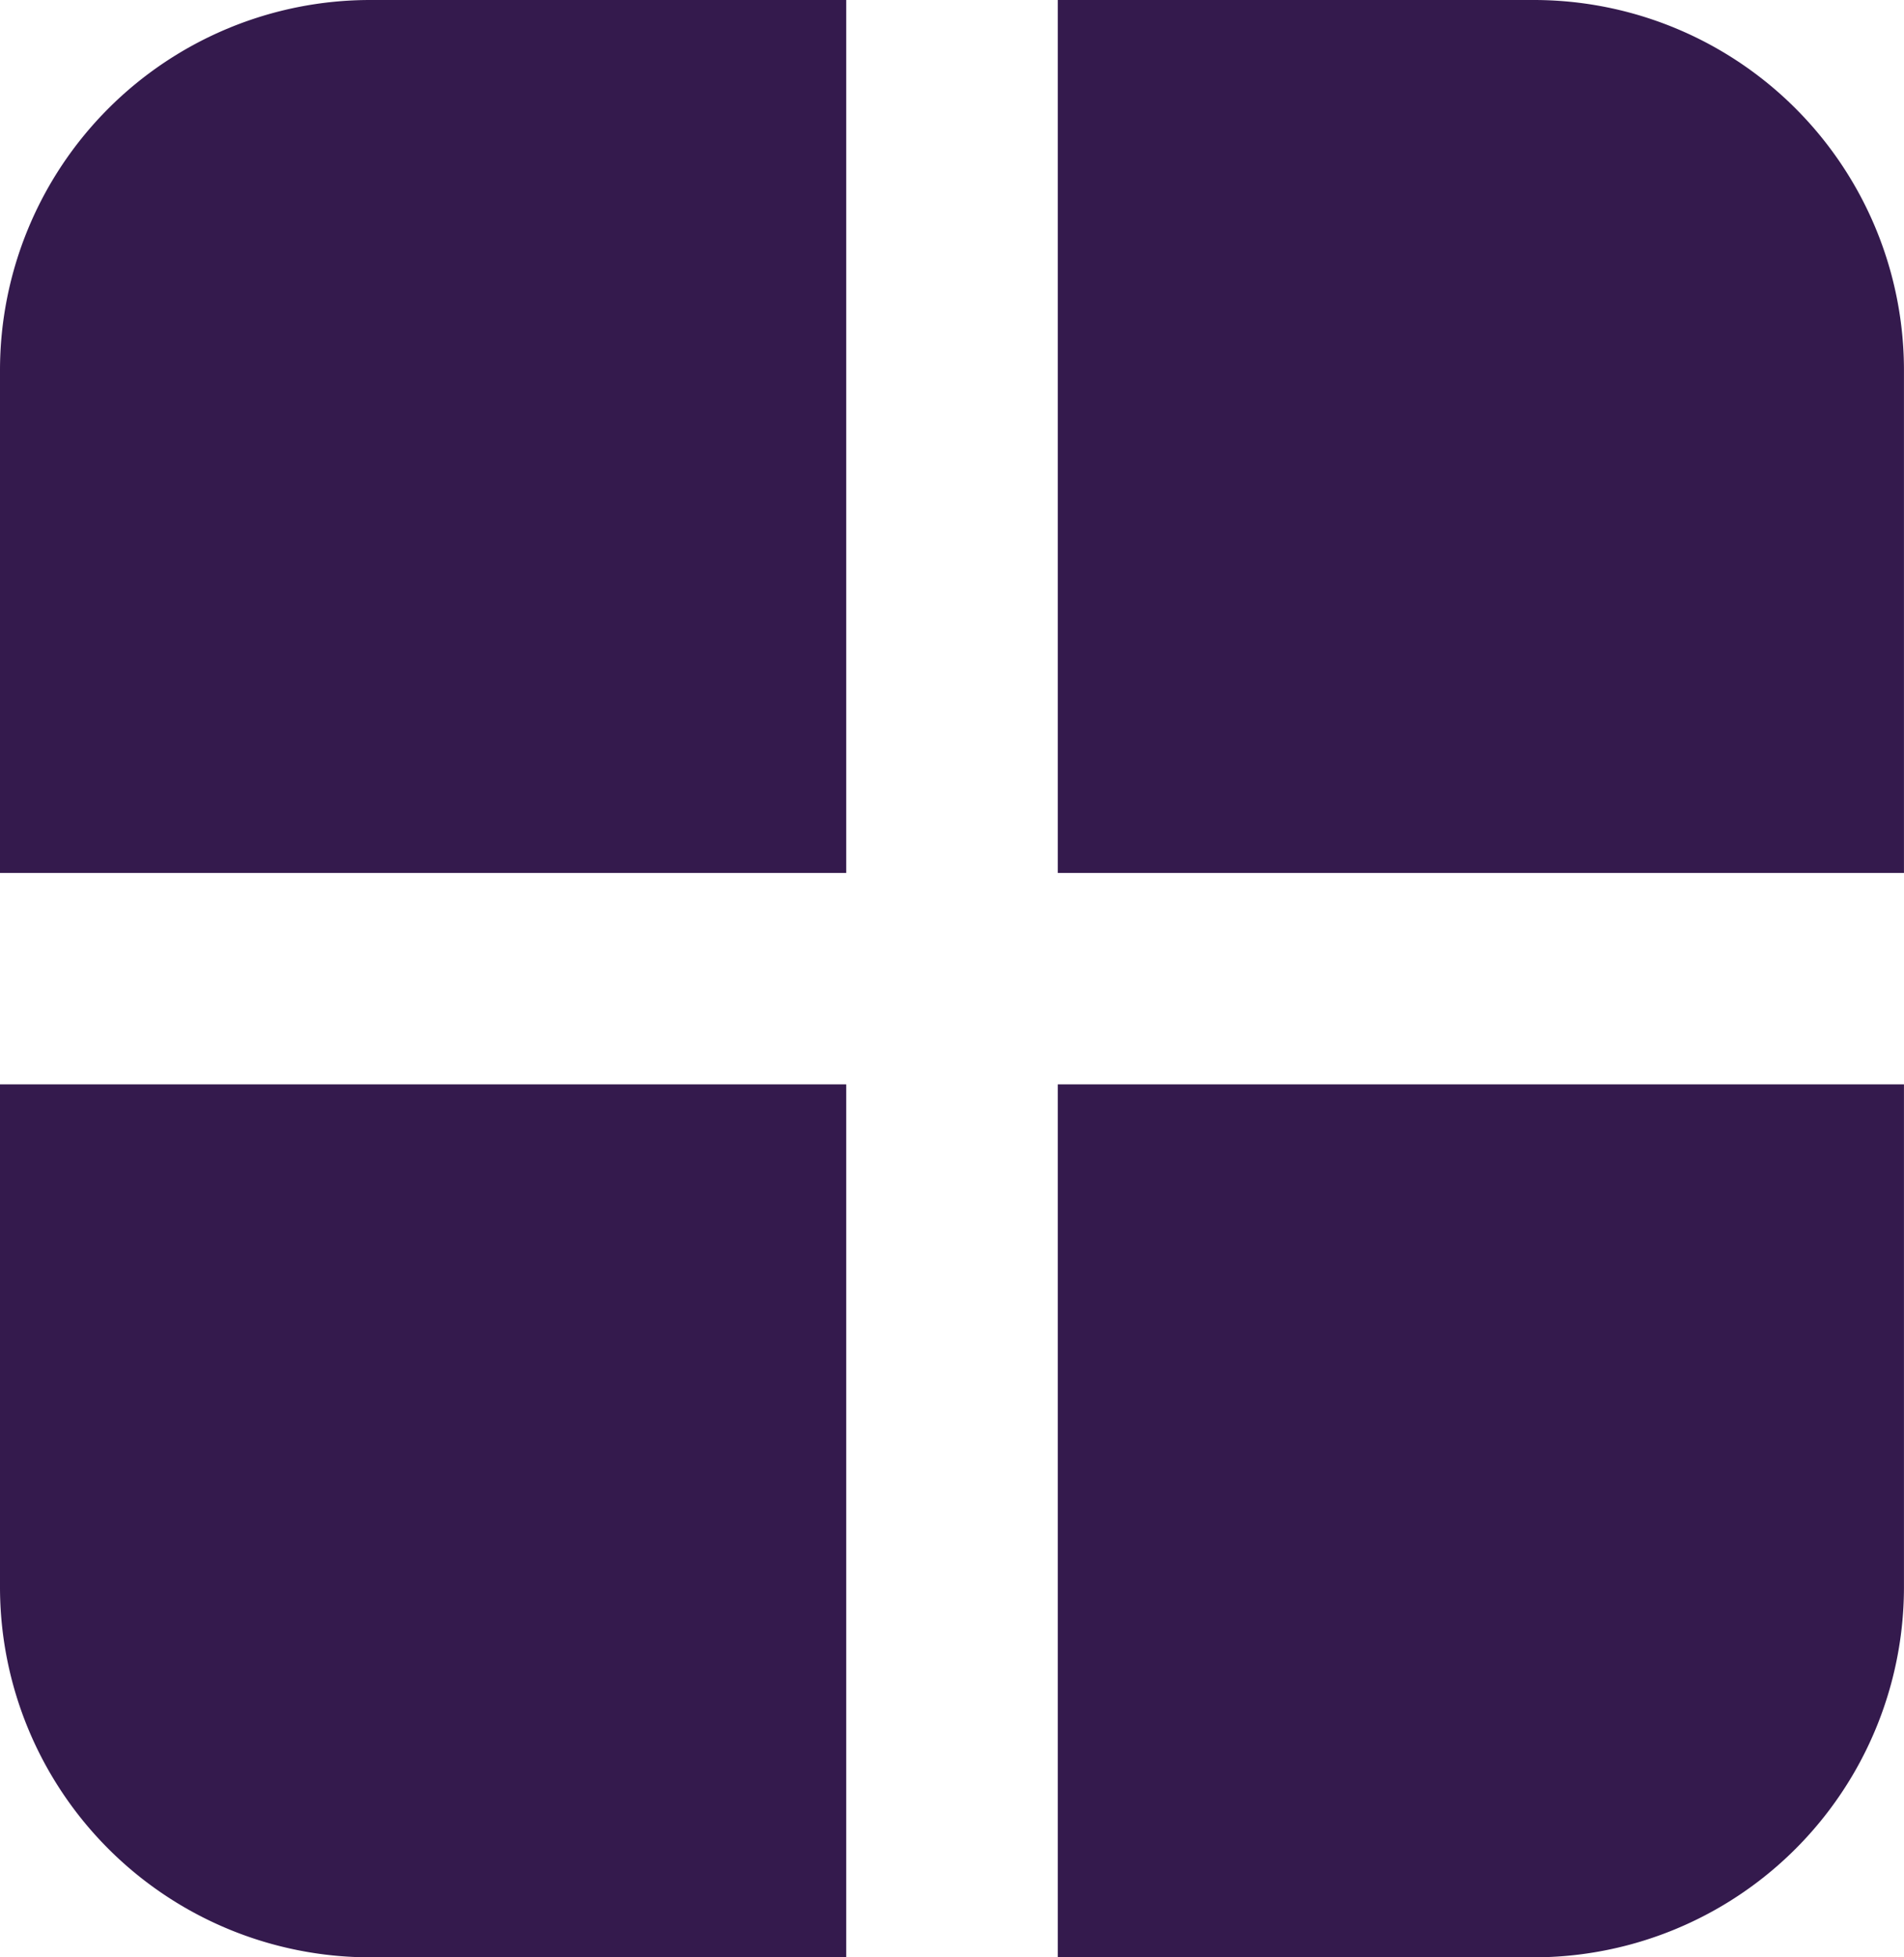 <svg xmlns="http://www.w3.org/2000/svg" viewBox="0 0 486.49 500"><g id="Kolommen"><g id="Kolommen-2" data-name="Kolommen"><path d="M270.27,223H486.48V94.59A94.59,94.59,0,0,0,391.89,0H270.27Z" fill="#341a4d"/><path d="M216.22,223V0H94.59A94.59,94.59,0,0,0,0,94.59V223Z" fill="#341a4d"/><path d="M270.27,277V500H391.89a94.59,94.59,0,0,0,94.59-94.59V277Z" fill="#341a4d"/><path d="M216.22,277H0V405.41A94.59,94.59,0,0,0,94.59,500H216.22Z" fill="#341a4d"/></g></g></svg>
